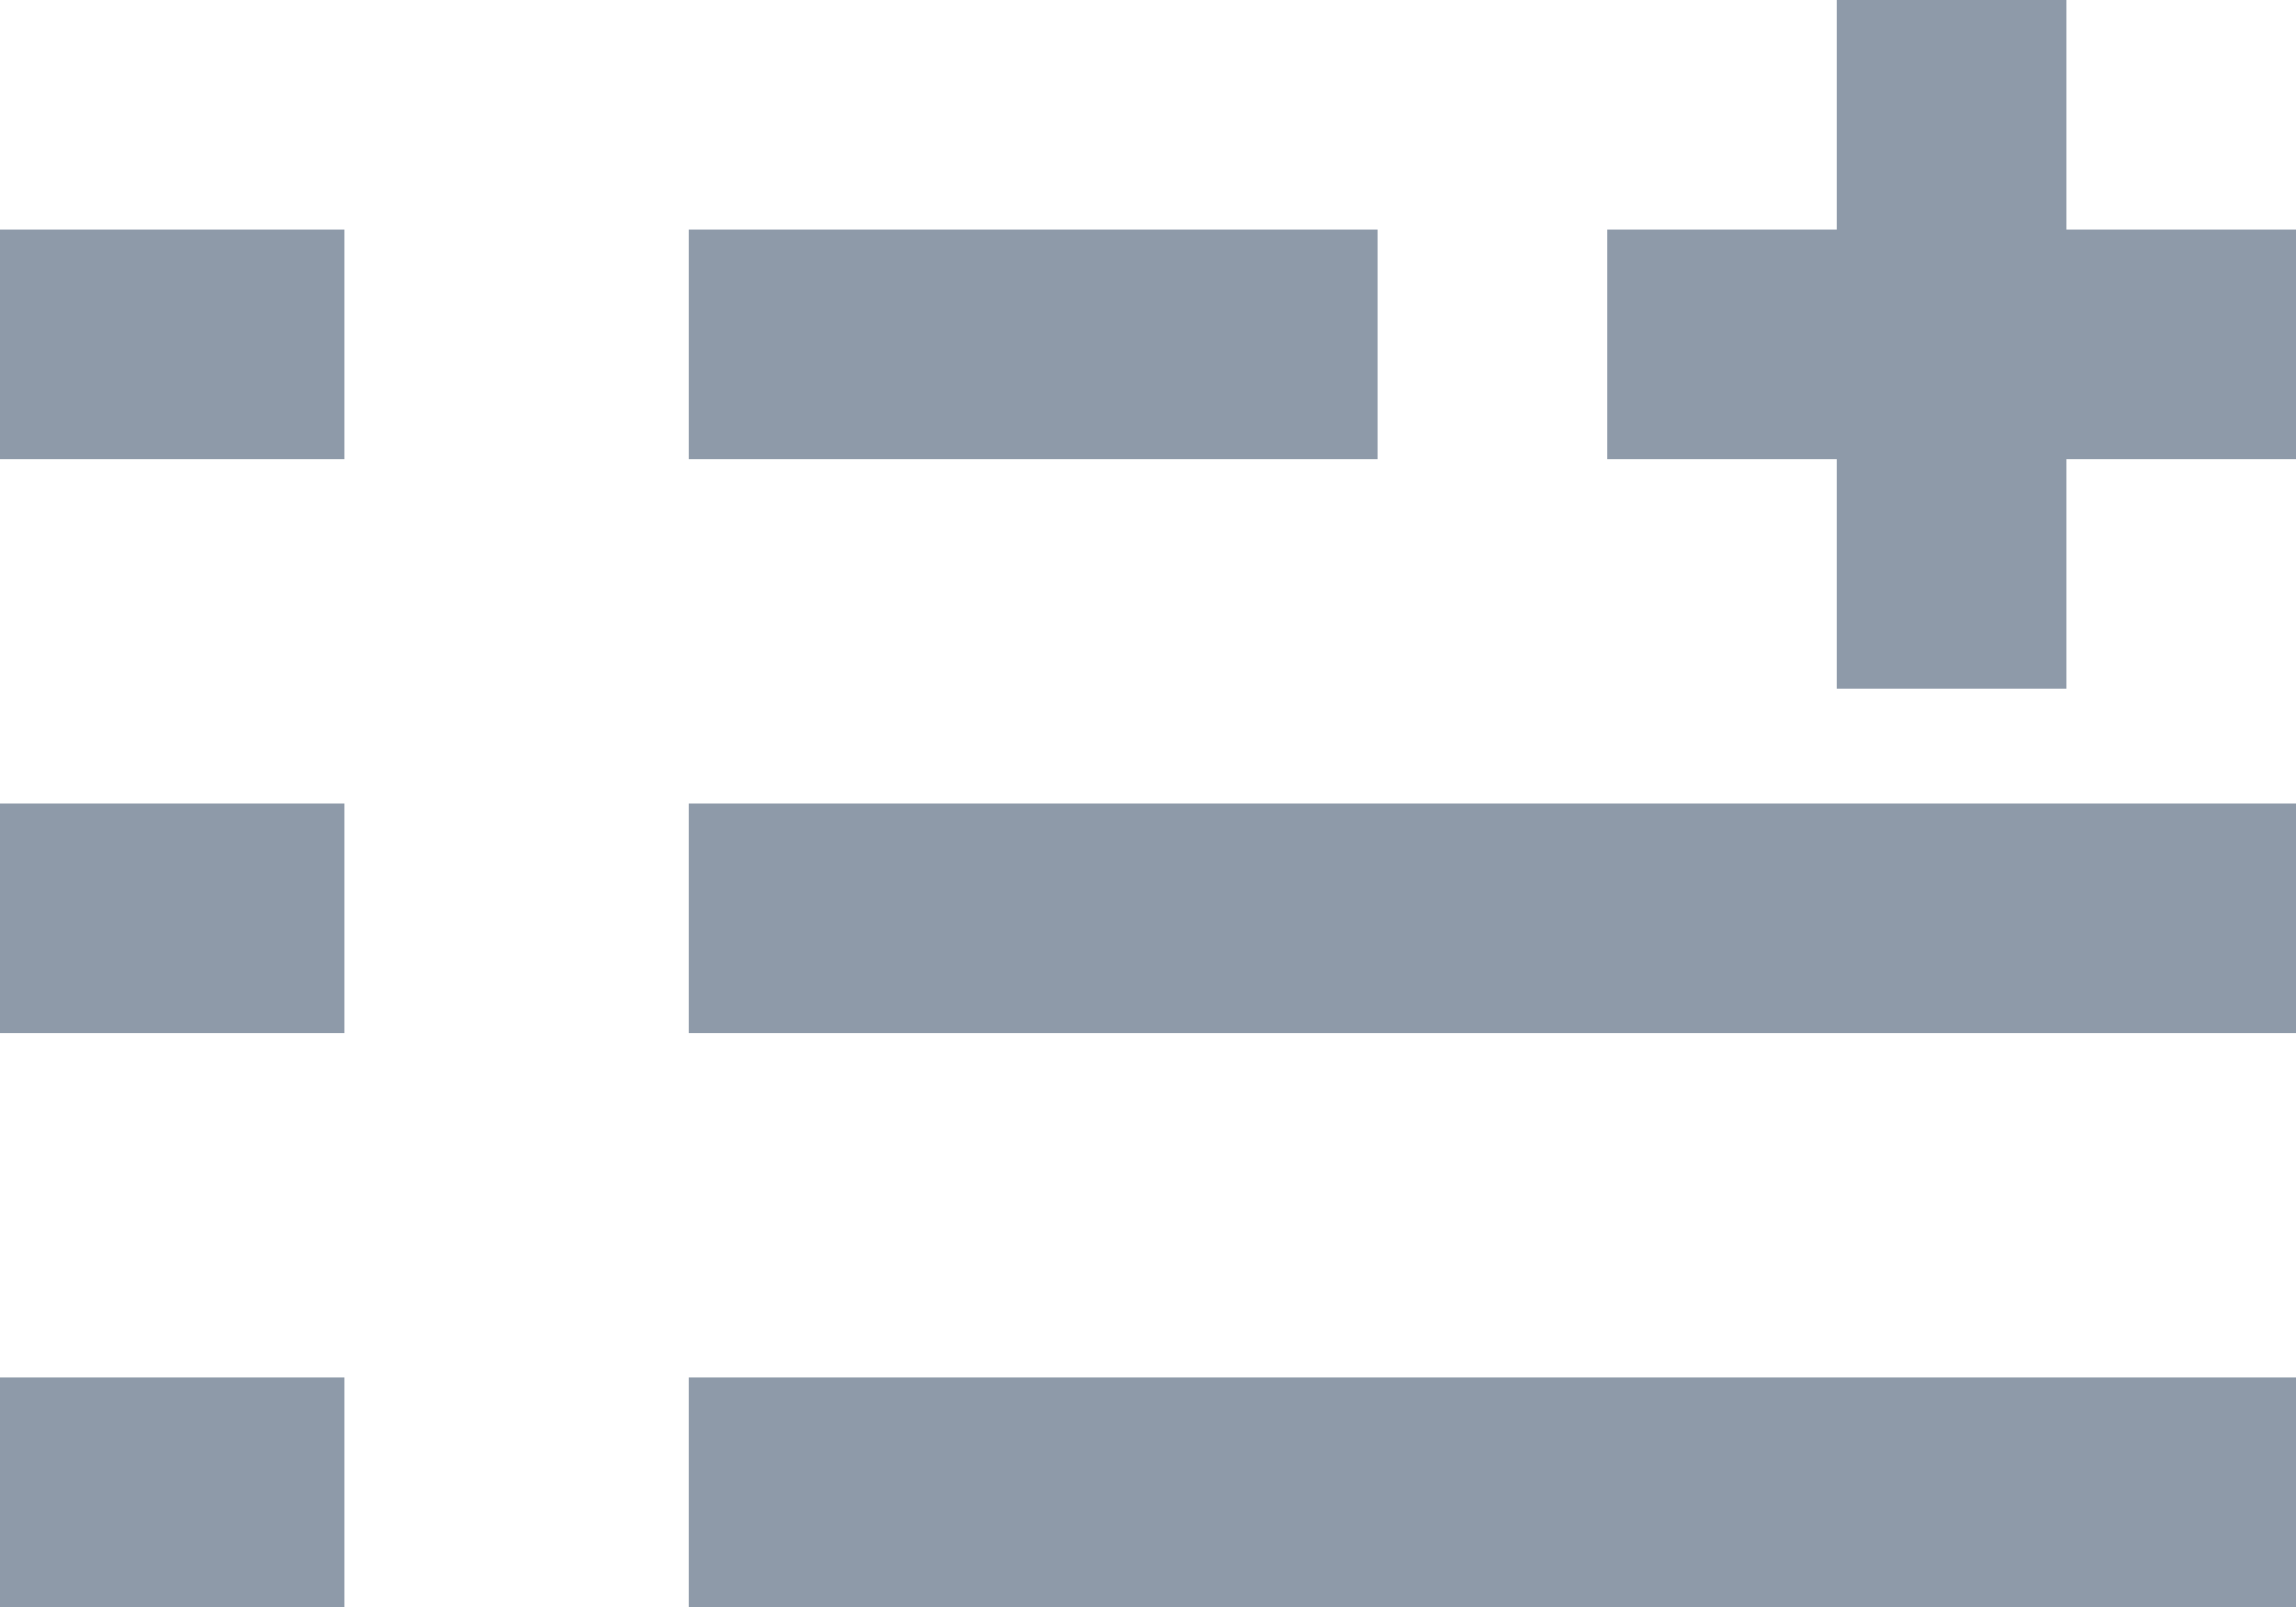 <svg 
 xmlns="http://www.w3.org/2000/svg"
 xmlns:xlink="http://www.w3.org/1999/xlink"
 width="20px" height="14px">
<path fill-rule="evenodd"  fill="rgb(142, 154, 169)"
 d="M6.000,14.000 L6.000,12.000 L20.000,12.000 L20.000,14.000 L6.000,14.000 ZM6.000,7.000 L20.000,7.000 L20.000,9.000 L6.000,9.000 L6.000,7.000 ZM18.000,6.000 L16.000,6.000 L16.000,4.000 L14.000,4.000 L14.000,2.000 L16.000,2.000 L16.000,-0.000 L18.000,-0.000 L18.000,2.000 L20.000,2.000 L20.000,4.000 L18.000,4.000 L18.000,6.000 ZM6.000,2.000 L12.000,2.000 L12.000,4.000 L6.000,4.000 L6.000,2.000 ZM-0.000,12.000 L3.000,12.000 L3.000,14.000 L-0.000,14.000 L-0.000,12.000 ZM-0.000,7.000 L3.000,7.000 L3.000,9.000 L-0.000,9.000 L-0.000,7.000 ZM-0.000,2.000 L3.000,2.000 L3.000,4.000 L-0.000,4.000 L-0.000,2.000 Z"/>
</svg>